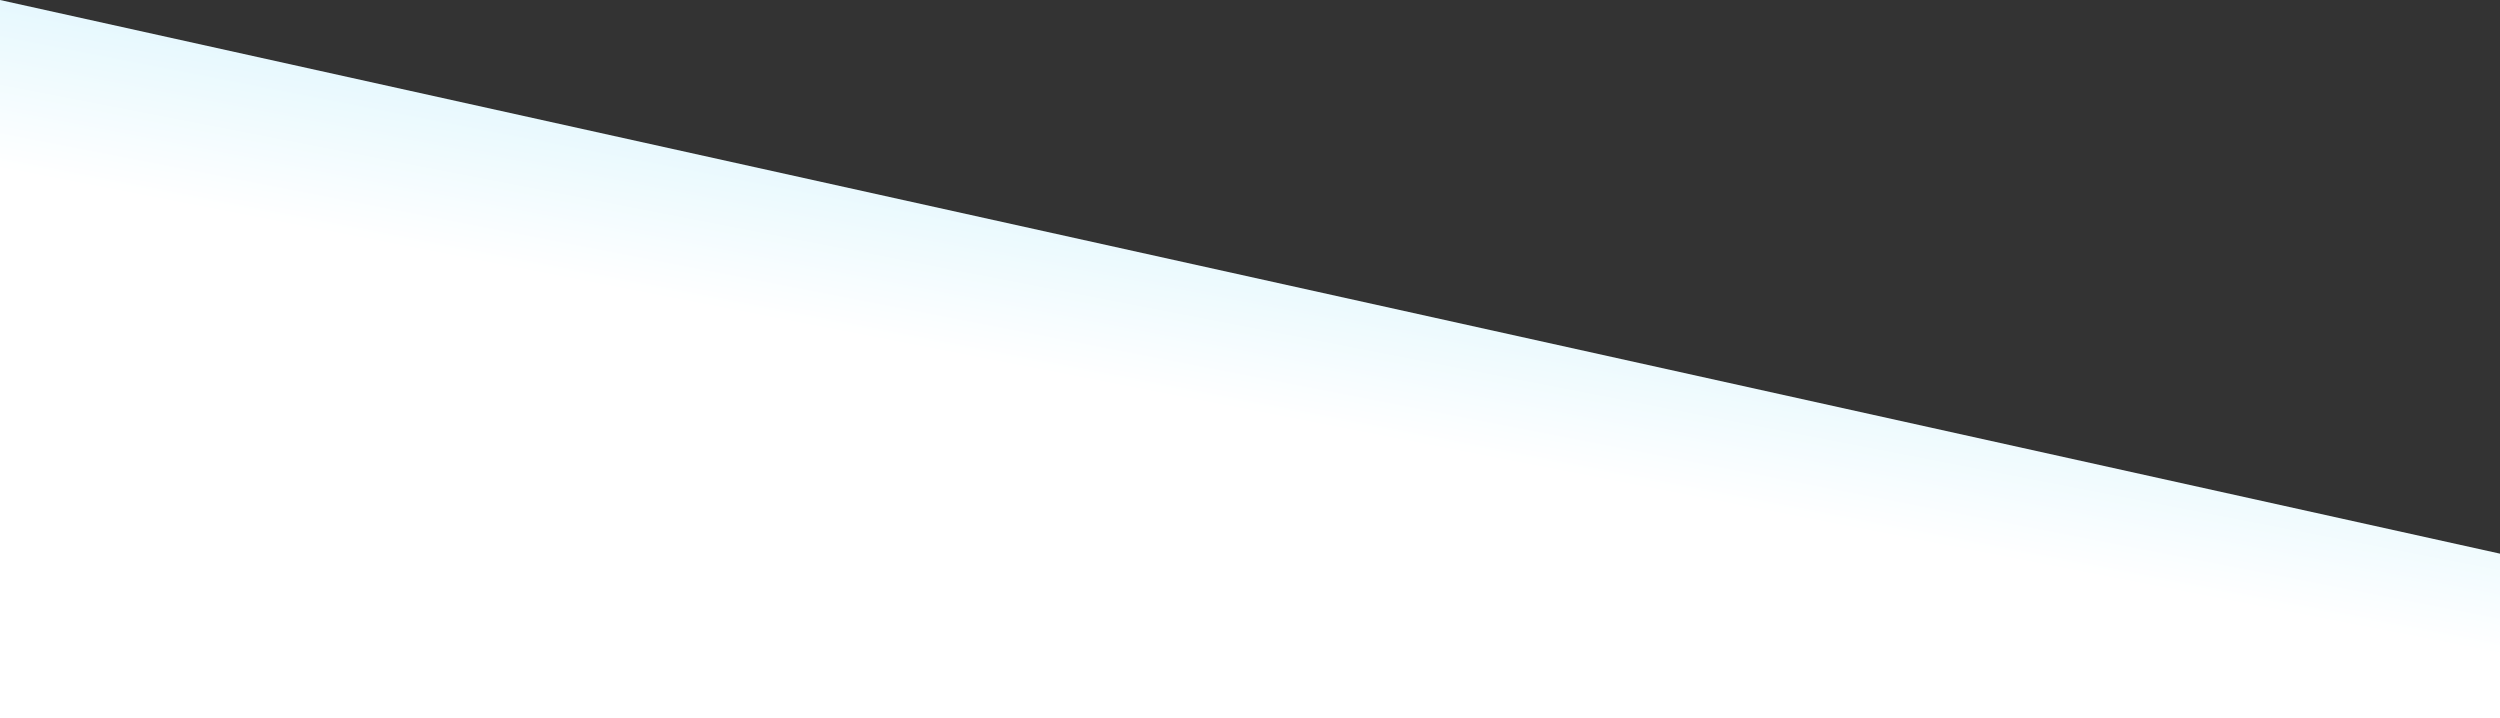 <svg width="3600" height="1034" viewBox="0 0 3600 1034" fill="none" xmlns="http://www.w3.org/2000/svg">
<rect x="0" y="0" width="3600" height="1034" fill="#333333" stroke="none"/>
<path d="M3600 797.269L-0.004 0V1034H3600V797.269Z" fill="url(#paint0_linear_732_1523)"/>
<defs>
<linearGradient id="paint0_linear_732_1523" x1="2184" y1="-0" x2="2046.78" y2="706.548" gradientUnits="userSpaceOnUse">
<stop stop-color="#BBECFC"/>
<stop offset="0.913" stop-color="white"/>
</linearGradient>
</defs>
</svg>
